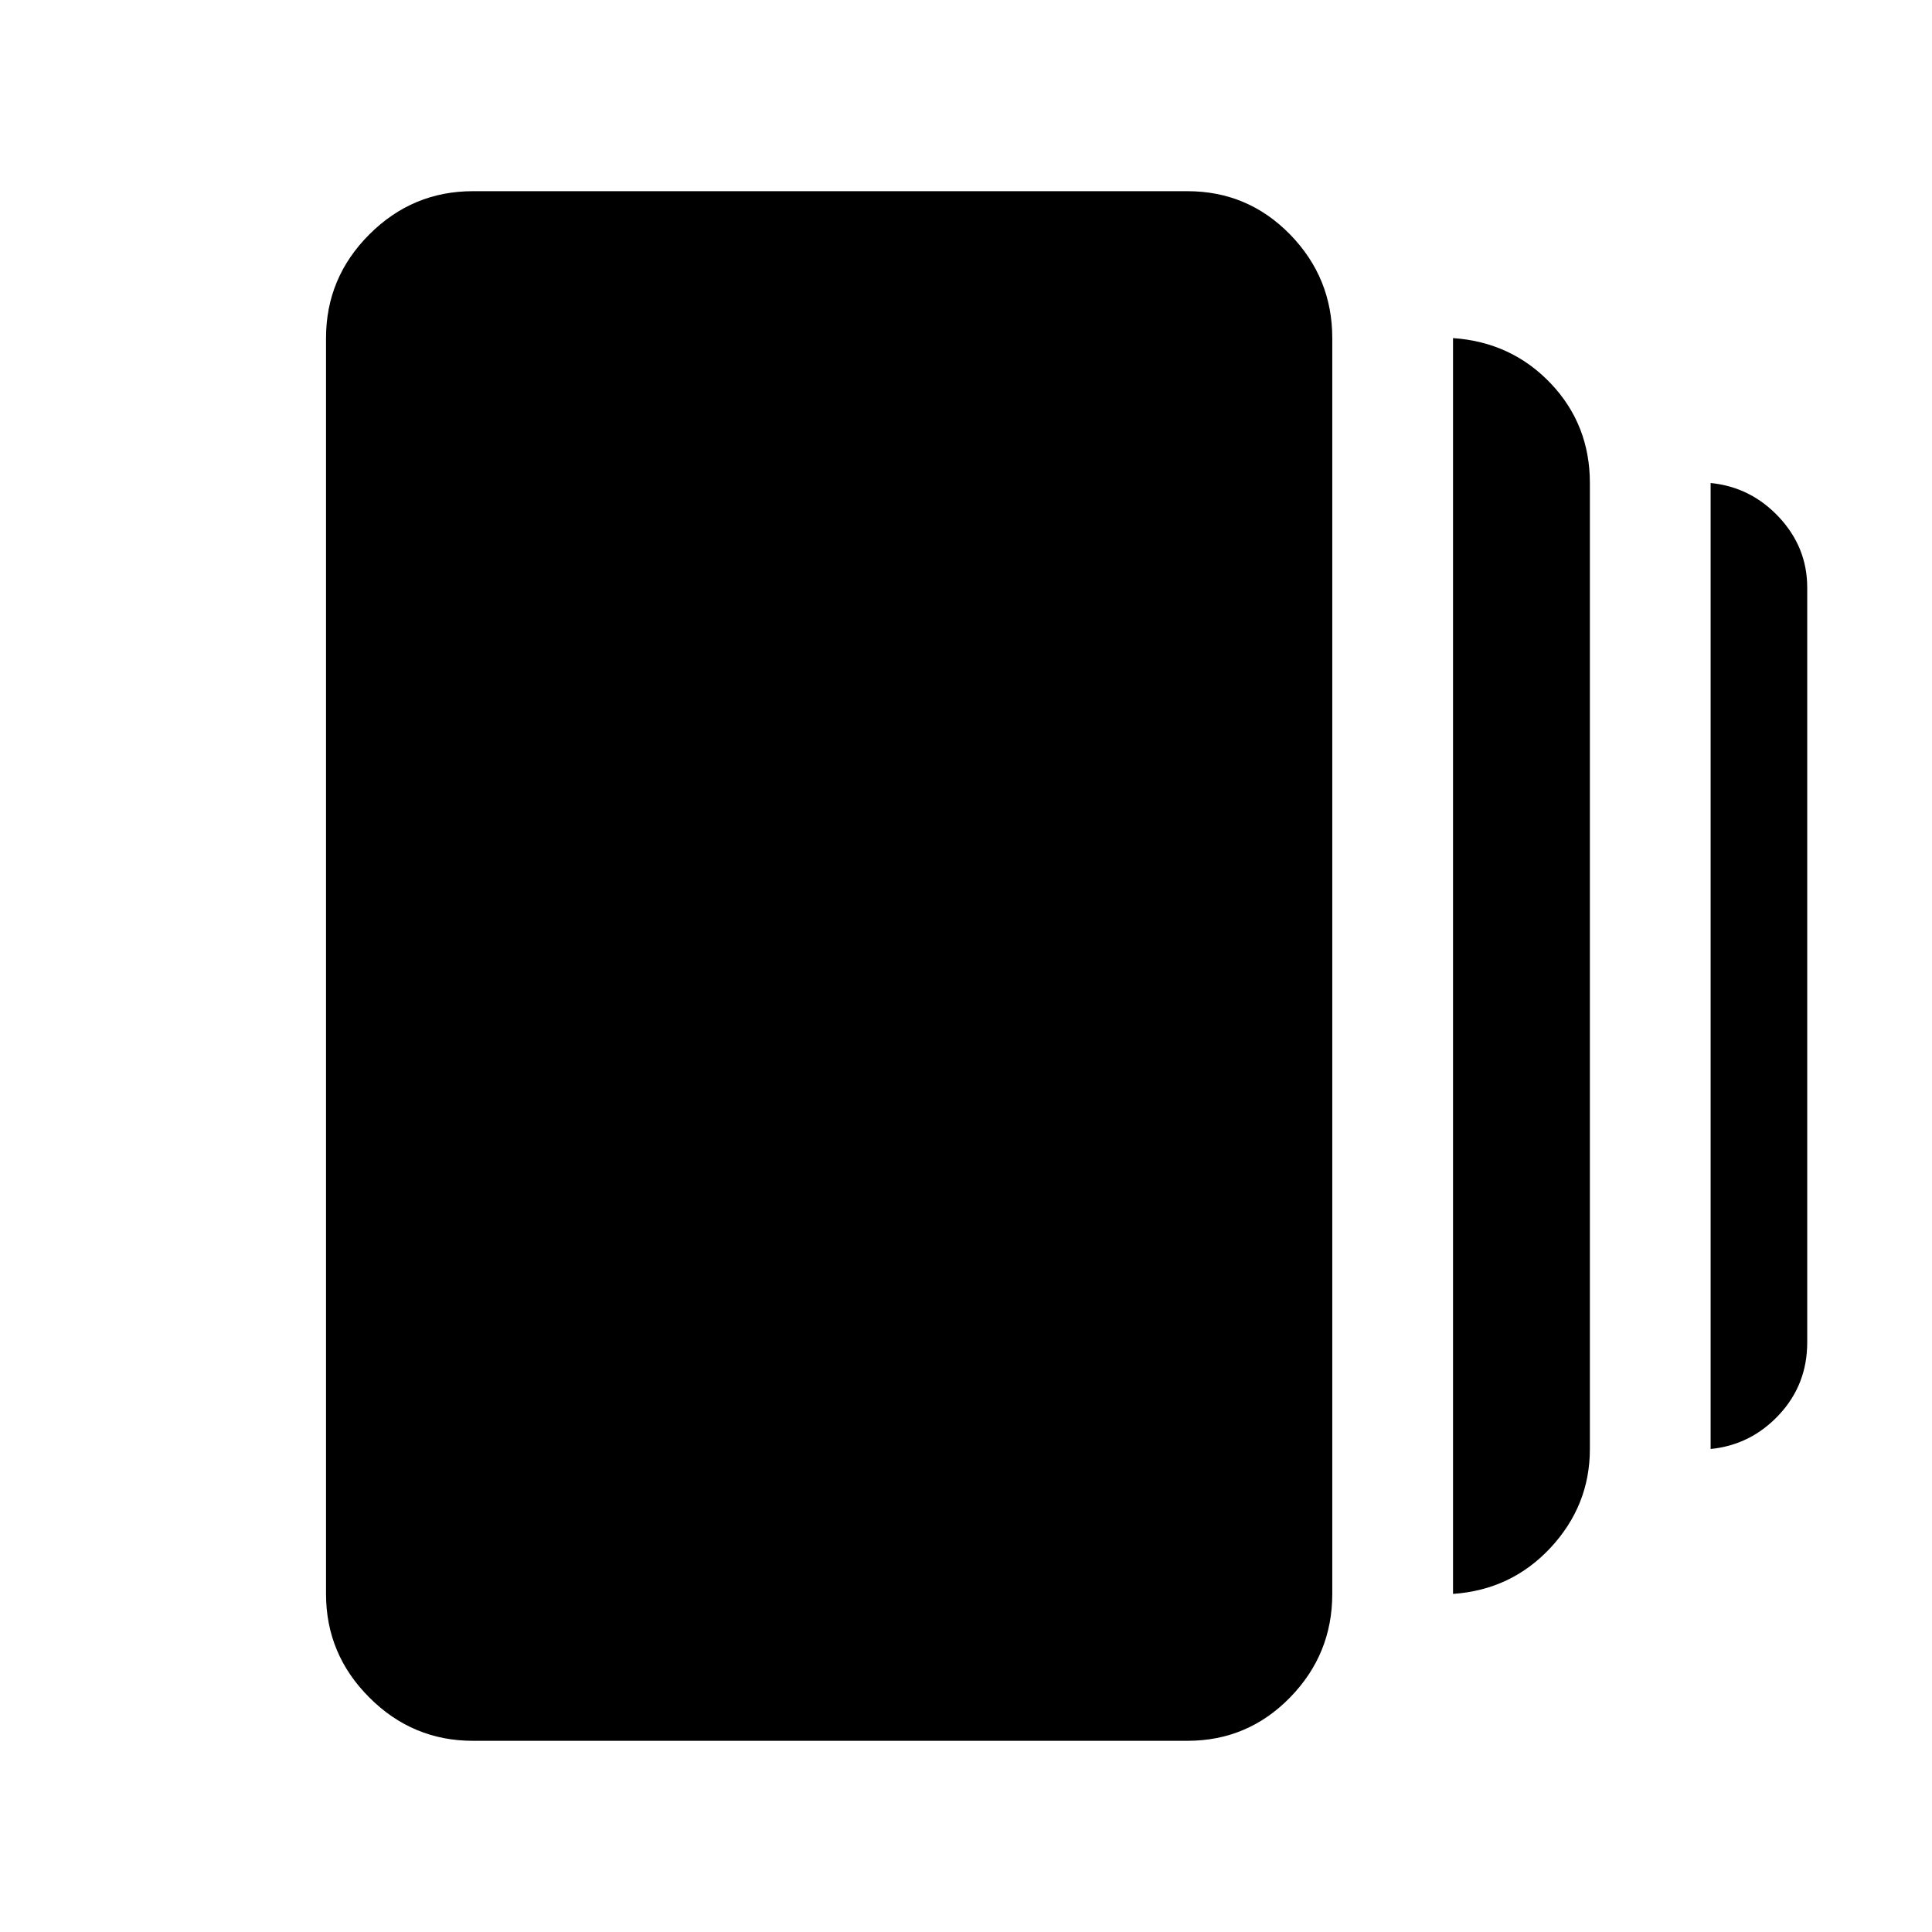 <svg xmlns="http://www.w3.org/2000/svg" height="24" width="24"><path d="M18.05 19.8V4.2Q18.775 4.25 19.263 4.762Q19.75 5.275 19.75 6V18Q19.75 18.7 19.263 19.225Q18.775 19.75 18.05 19.8ZM5.875 21.625Q5.125 21.625 4.588 21.087Q4.05 20.55 4.05 19.8V4.2Q4.05 3.45 4.588 2.912Q5.125 2.375 5.875 2.375H14.75Q15.5 2.375 16.025 2.912Q16.55 3.45 16.55 4.2V19.8Q16.55 20.55 16.025 21.087Q15.5 21.625 14.75 21.625ZM21.25 18V6Q21.75 6.05 22.1 6.425Q22.45 6.8 22.45 7.3V16.675Q22.45 17.2 22.1 17.575Q21.75 17.95 21.25 18Z"/></svg>